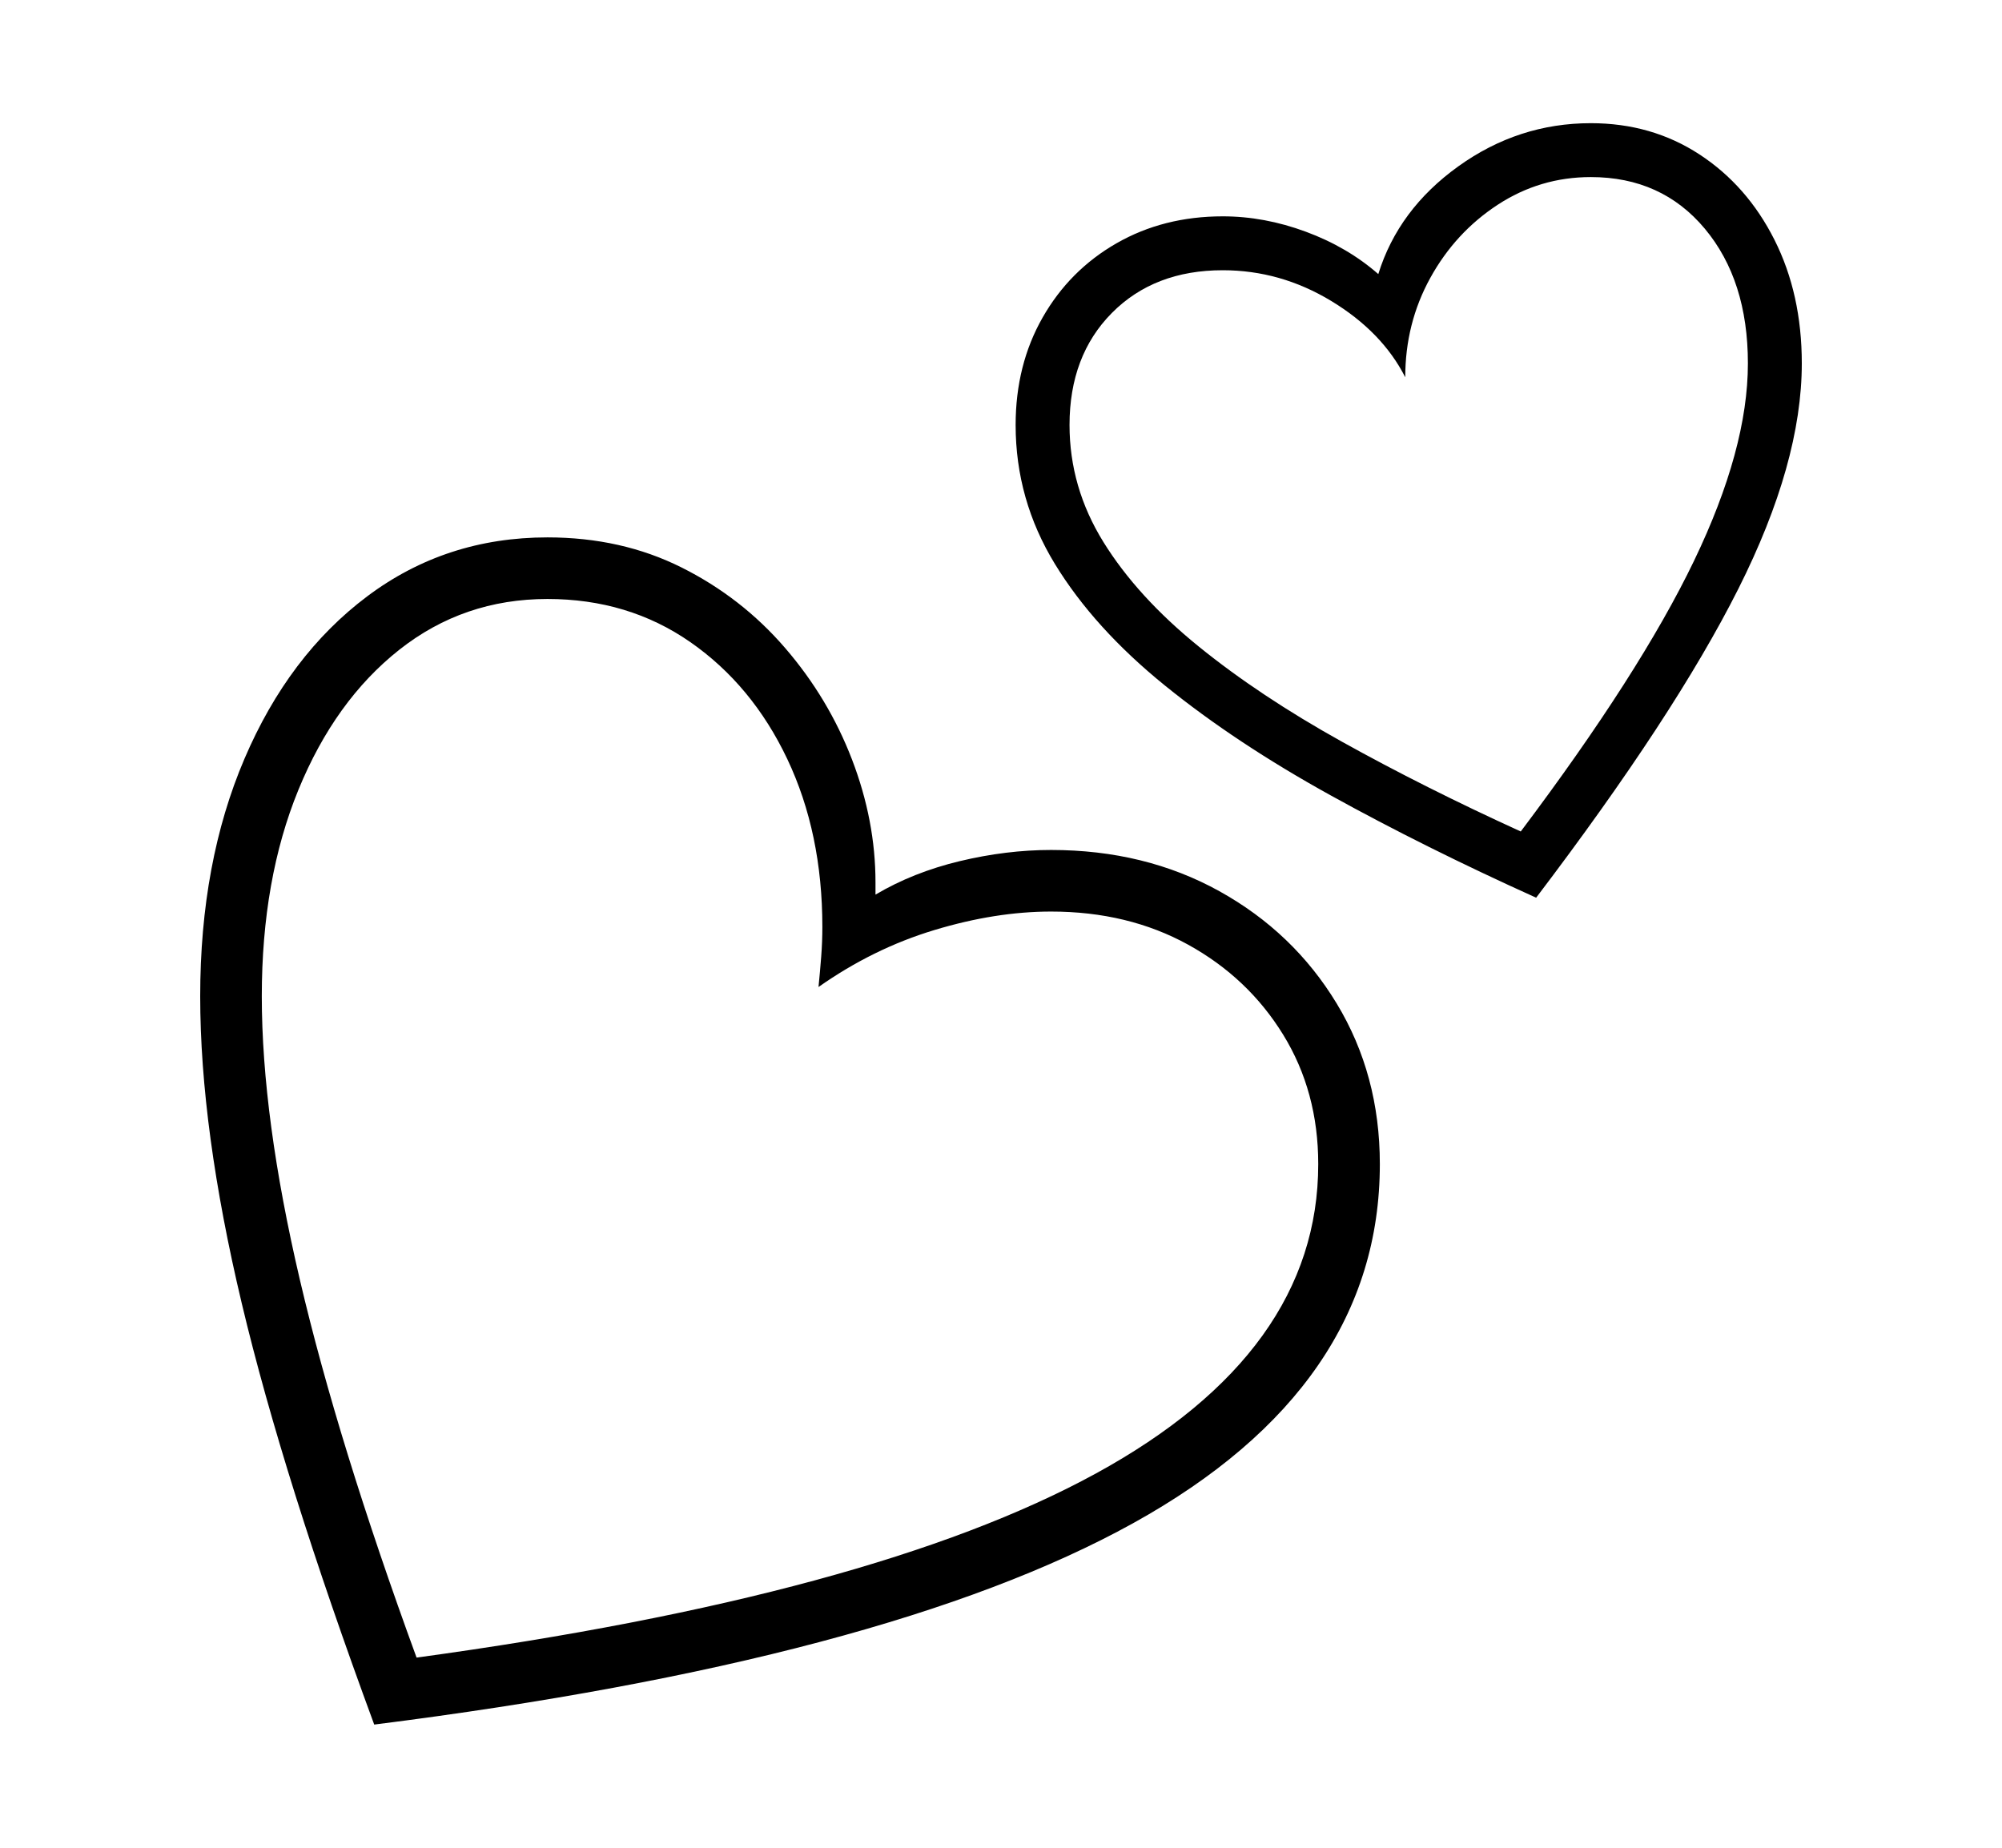 <svg xmlns="http://www.w3.org/2000/svg"
    viewBox="0 0 2600 2400">
  <!--
Copyright 2013 Google LLC
Noto is a trademark of Google Inc.
This Font Software is licensed under the SIL Open Font License, Version 1.1. This Font Software is distributed on an "AS IS" BASIS, WITHOUT WARRANTIES OR CONDITIONS OF ANY KIND, either express or implied. See the SIL Open Font License for the specific language, permissions and limitations governing your use of this Font Software.
http://scripts.sil.org/OFL
  -->
<path d="M486 2240L486 2240Q368 1920 314 1693 260 1466 260 1294L260 1294Q260 1120 317.5 985.5 375 851 477 774.5 579 698 711 698L711 698Q807 698 885 737 963 776 1019.5 841.5 1076 907 1106.5 986.5 1137 1066 1137 1146L1137 1146Q1137 1150 1137 1154 1137 1158 1137 1162L1137 1162Q1186 1133 1246.5 1118.5 1307 1104 1365 1104L1365 1104Q1487 1104 1583.5 1157.5 1680 1211 1736 1303.5 1792 1396 1792 1512L1792 1512Q1792 1801 1471.5 1978.5 1151 2156 486 2240ZM541 2153L541 2153Q1134 2072 1423 1914 1712 1756 1712 1512L1712 1512Q1712 1418 1666.5 1344 1621 1270 1543 1227 1465 1184 1365 1184L1365 1184Q1293 1184 1213.5 1208 1134 1232 1063 1282L1063 1282Q1065 1262 1066.5 1242.5 1068 1223 1068 1204L1068 1204Q1068 1082 1022.5 986 977 890 896.5 834 816 778 711 778L711 778Q602 778 518.5 844 435 910 387.5 1026 340 1142 340 1294L340 1294Q340 1451 389.5 1662.5 439 1874 541 2153ZM1995 1166L1995 1166Q1851 1101 1728 1033 1605 965 1513 890.5 1421 816 1370 732.5 1319 649 1319 552L1319 552Q1319 474 1354 412.5 1389 351 1450 316 1511 281 1588 281L1588 281Q1642 281 1696 301 1750 321 1790 356L1790 356Q1816 272 1894 216 1972 160 2066 160L2066 160Q2145 160 2207 200.5 2269 241 2304.5 311.5 2340 382 2340 472L2340 472Q2340 601 2257.5 765 2175 929 1995 1166ZM1975 1080L1975 1080Q2130 874 2200 728.5 2270 583 2270 472L2270 472Q2270 364 2214 297 2158 230 2066 230L2066 230Q2000 230 1945 266 1890 302 1857.5 361 1825 420 1825 490L1825 490Q1795 431 1729 391 1663 351 1588 351L1588 351Q1499 351 1444 406.5 1389 462 1389 552L1389 552Q1389 633 1433 704 1477 775 1556.5 839.5 1636 904 1743 963.5 1850 1023 1975 1080Z"/>
</svg>